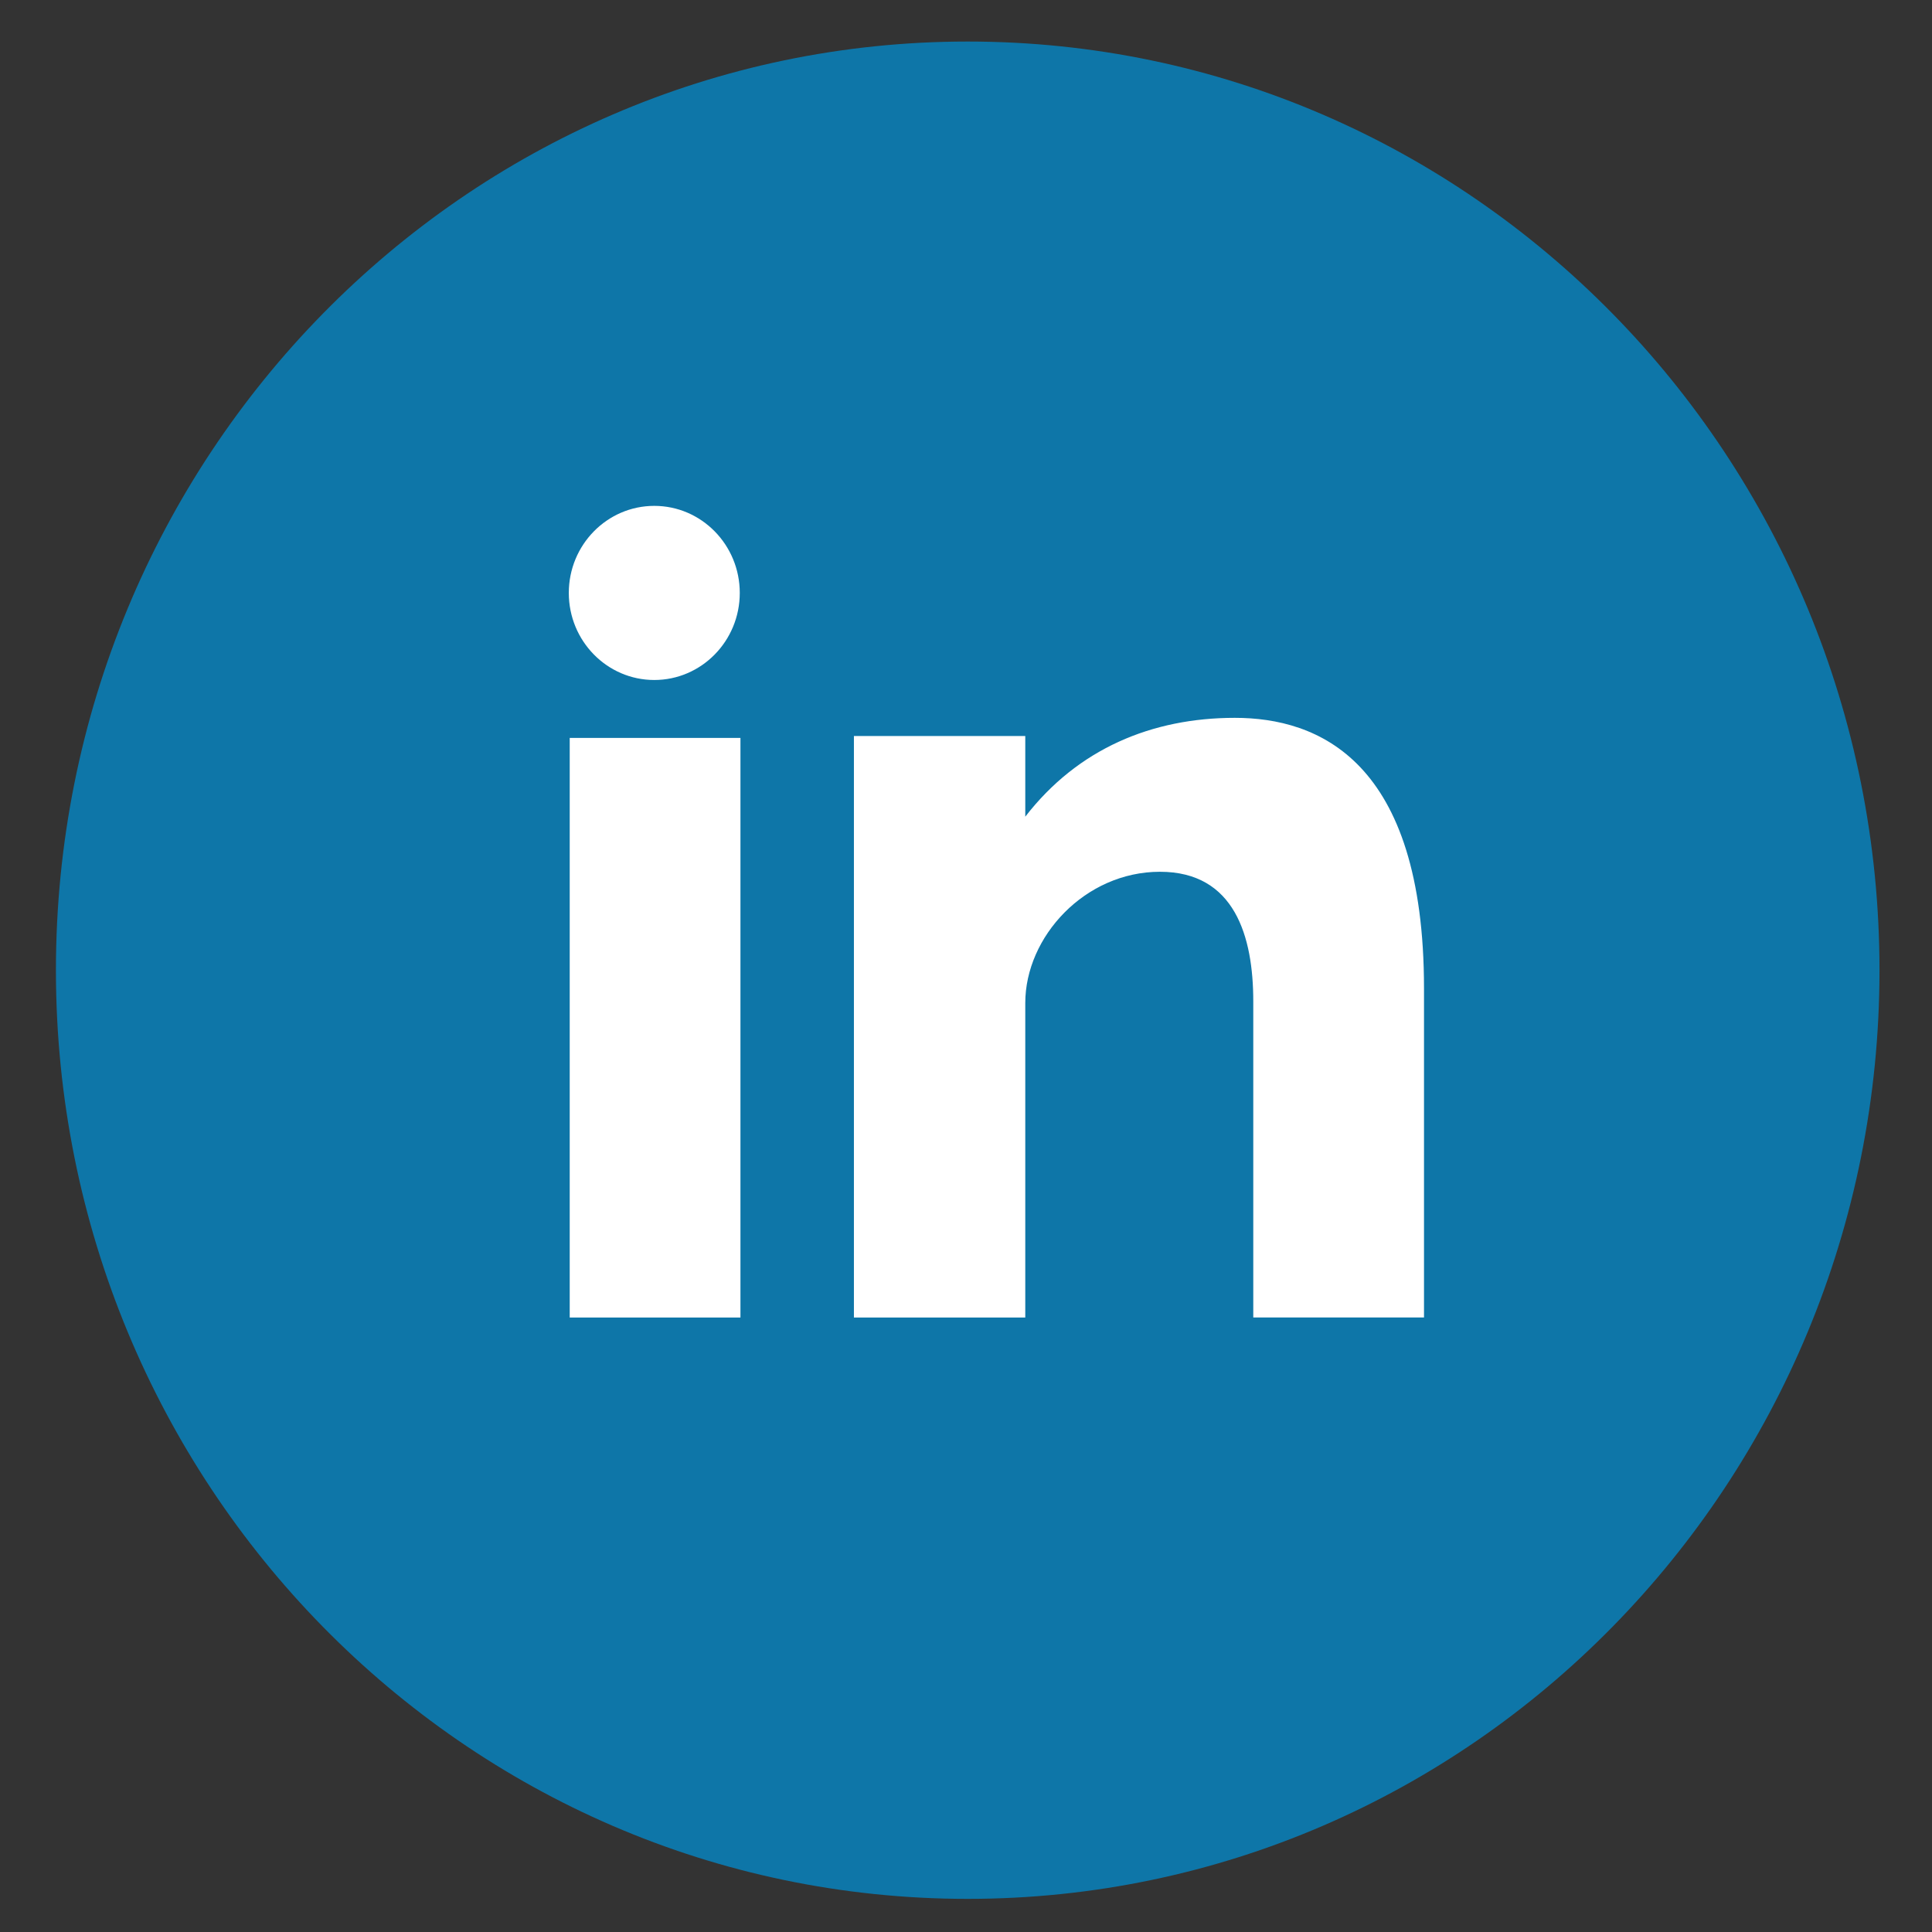 <svg width="50" height="50" xmlns="http://www.w3.org/2000/svg">
 <rect width="100%" height="100%" fill="#333333" stroke="none"/>
 <g>
  <title>background</title>
  <rect x="-1" y="-1" width="52" height="52" id="canvas_background" fill="none"/>
 </g>

 <g>
  <title>Layer 1</title>
  <g id="svg_4"/>
  <g id="svg_5"/>
  <g id="svg_6"/>
  <g id="svg_7"/>
  <g id="svg_8"/>
  <g id="svg_9"/>
  <g id="svg_10"/>
  <g id="svg_11"/>
  <g id="svg_12"/>
  <g id="svg_13"/>
  <g id="svg_14"/>
  <g id="svg_15"/>
  <g id="svg_16"/>
  <g id="svg_17"/>
  <g id="svg_18"/>
  <g id="svg_41">
   <g id="svg_23" transform="matrix(0.162, 0, 0, 0.165, 0.744, -46.993)">
    <path d="m150.001,291.321c80.45,0 145.66,65.219 145.66,145.66s-65.21,145.659 -145.66,145.659s-145.659,-65.219 -145.659,-145.659s65.21,-145.66 145.659,-145.66z" fill="#0E76A8" id="svg_24"/>
    <path d="m86.421,491.457l27.275,0l0,-90.91l-27.275,0l0,90.91zm106.259,-94.059c-13.237,0 -25.081,4.834 -33.483,15.504l0,-12.654l-27.375,0l0,91.21l27.375,0l0,-49.324c0,-10.424 9.55,-20.593 21.512,-20.593s14.912,10.169 14.912,20.338l0,49.57l27.275,0l0,-51.6c-0.001,-35.842 -16.97,-42.451 -30.216,-42.451zm-92.749,-5.936c7.538,0 13.656,-6.118 13.656,-13.656s-6.118,-13.655 -13.656,-13.655s-13.656,6.118 -13.656,13.656s6.118,13.655 13.656,13.655z" fill="#FFFFFF" id="svg_25"/>
   </g>
   <g id="svg_26" transform="matrix(0.162, 0, 0, 0.165, 0.744, -46.993)"/>
   <g id="svg_27" transform="matrix(0.162, 0, 0, 0.165, 0.744, -46.993)"/>
   <g id="svg_28" transform="matrix(0.162, 0, 0, 0.165, 0.744, -46.993)"/>
   <g id="svg_29" transform="matrix(0.162, 0, 0, 0.165, 0.744, -46.993)"/>
   <g id="svg_30" transform="matrix(0.162, 0, 0, 0.165, 0.744, -46.993)"/>
   <g id="svg_31" transform="matrix(0.162, 0, 0, 0.165, 0.744, -46.993)"/>
   <g id="svg_32" transform="matrix(0.162, 0, 0, 0.165, 0.744, -46.993)"/>
   <g id="svg_33" transform="matrix(0.162, 0, 0, 0.165, 0.744, -46.993)"/>
   <g id="svg_34" transform="matrix(0.162, 0, 0, 0.165, 0.744, -46.993)"/>
   <g id="svg_35" transform="matrix(0.162, 0, 0, 0.165, 0.744, -46.993)"/>
   <g id="svg_36" transform="matrix(0.162, 0, 0, 0.165, 0.744, -46.993)"/>
   <g id="svg_37" transform="matrix(0.162, 0, 0, 0.165, 0.744, -46.993)"/>
   <g id="svg_38" transform="matrix(0.162, 0, 0, 0.165, 0.744, -46.993)"/>
   <g id="svg_39" transform="matrix(0.162, 0, 0, 0.165, 0.744, -46.993)"/>
   <g id="svg_40" transform="matrix(0.162, 0, 0, 0.165, 0.744, -46.993)"/>
  </g>
 </g>
</svg>